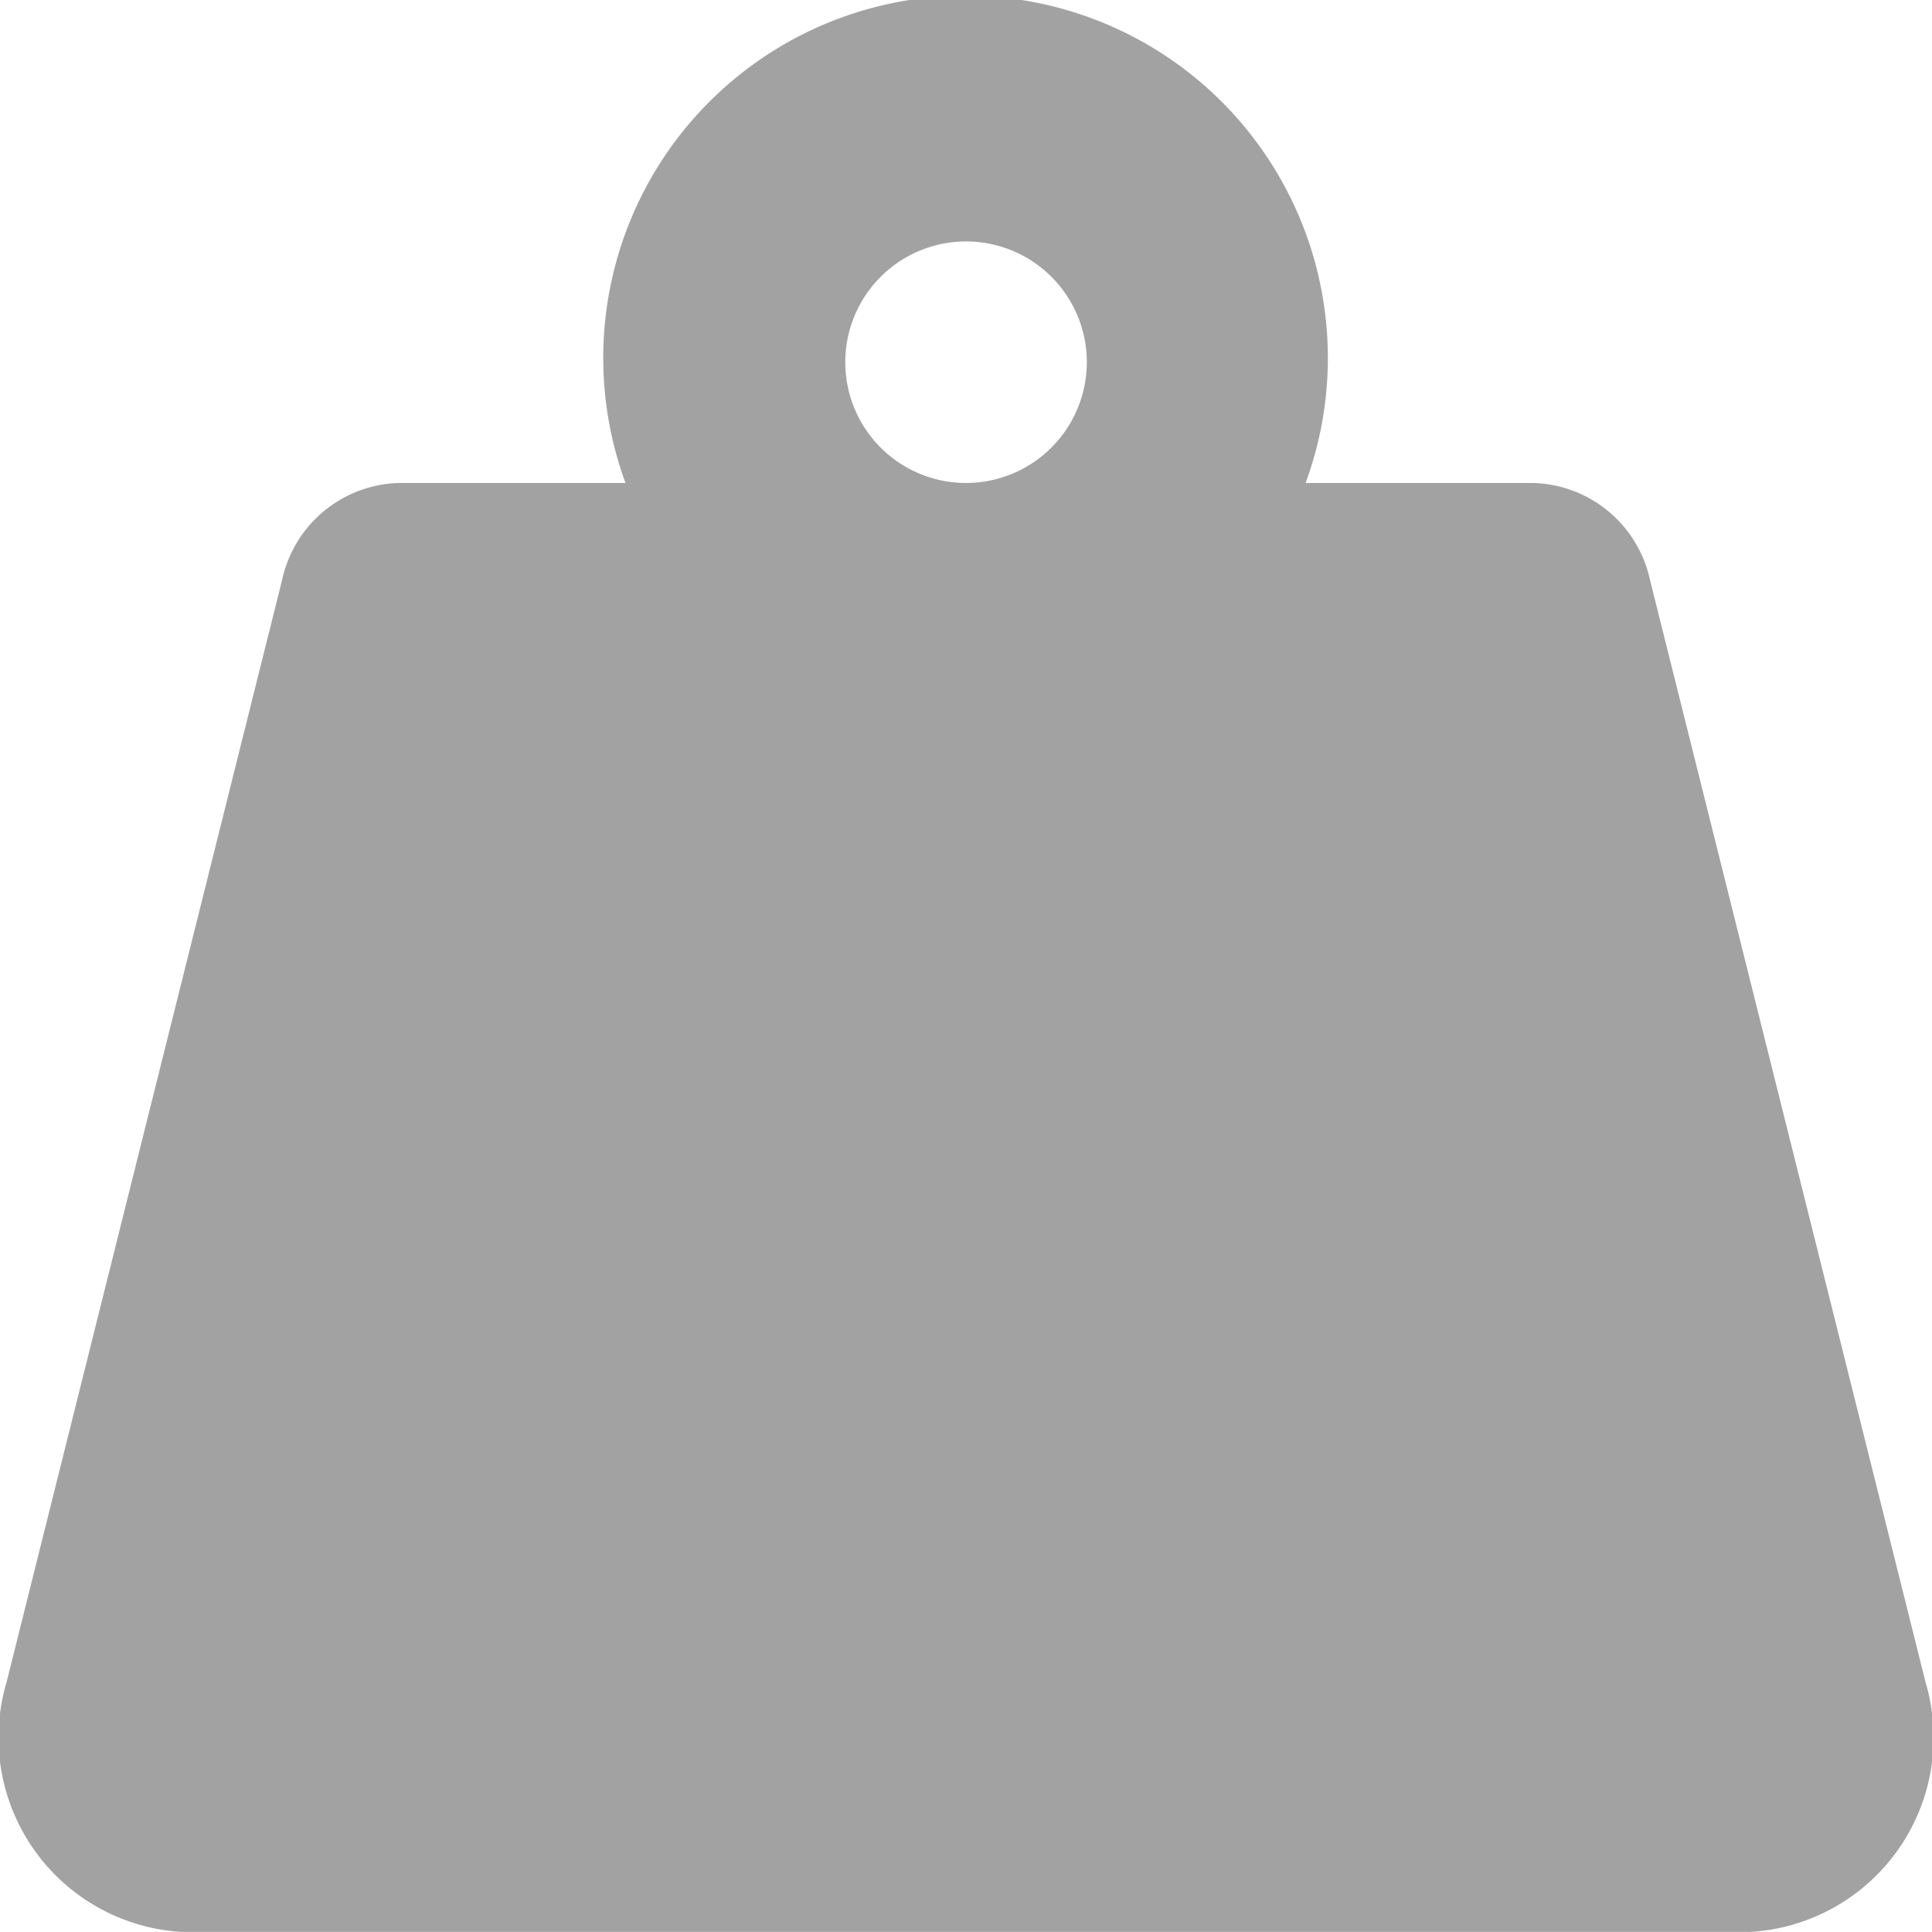 <svg xmlns="http://www.w3.org/2000/svg" width="19.533" height="19.533" viewBox="0 0 19.533 19.533"><path d="M19.468,17.01,16.682,5.865A1.243,1.243,0,0,0,15.5,4.884h-2.3a3.663,3.663,0,1,0-6.876,0H4.03a1.243,1.243,0,0,0-1.178.981L.066,17.01a1.968,1.968,0,0,0,1.767,2.523H17.7A1.968,1.968,0,0,0,19.468,17.01ZM9.767,4.884a1.221,1.221,0,1,1,1.221-1.221A1.222,1.222,0,0,1,9.767,4.884Z" transform="translate(0 -0.001)" fill="#a2a2a2"/></svg>